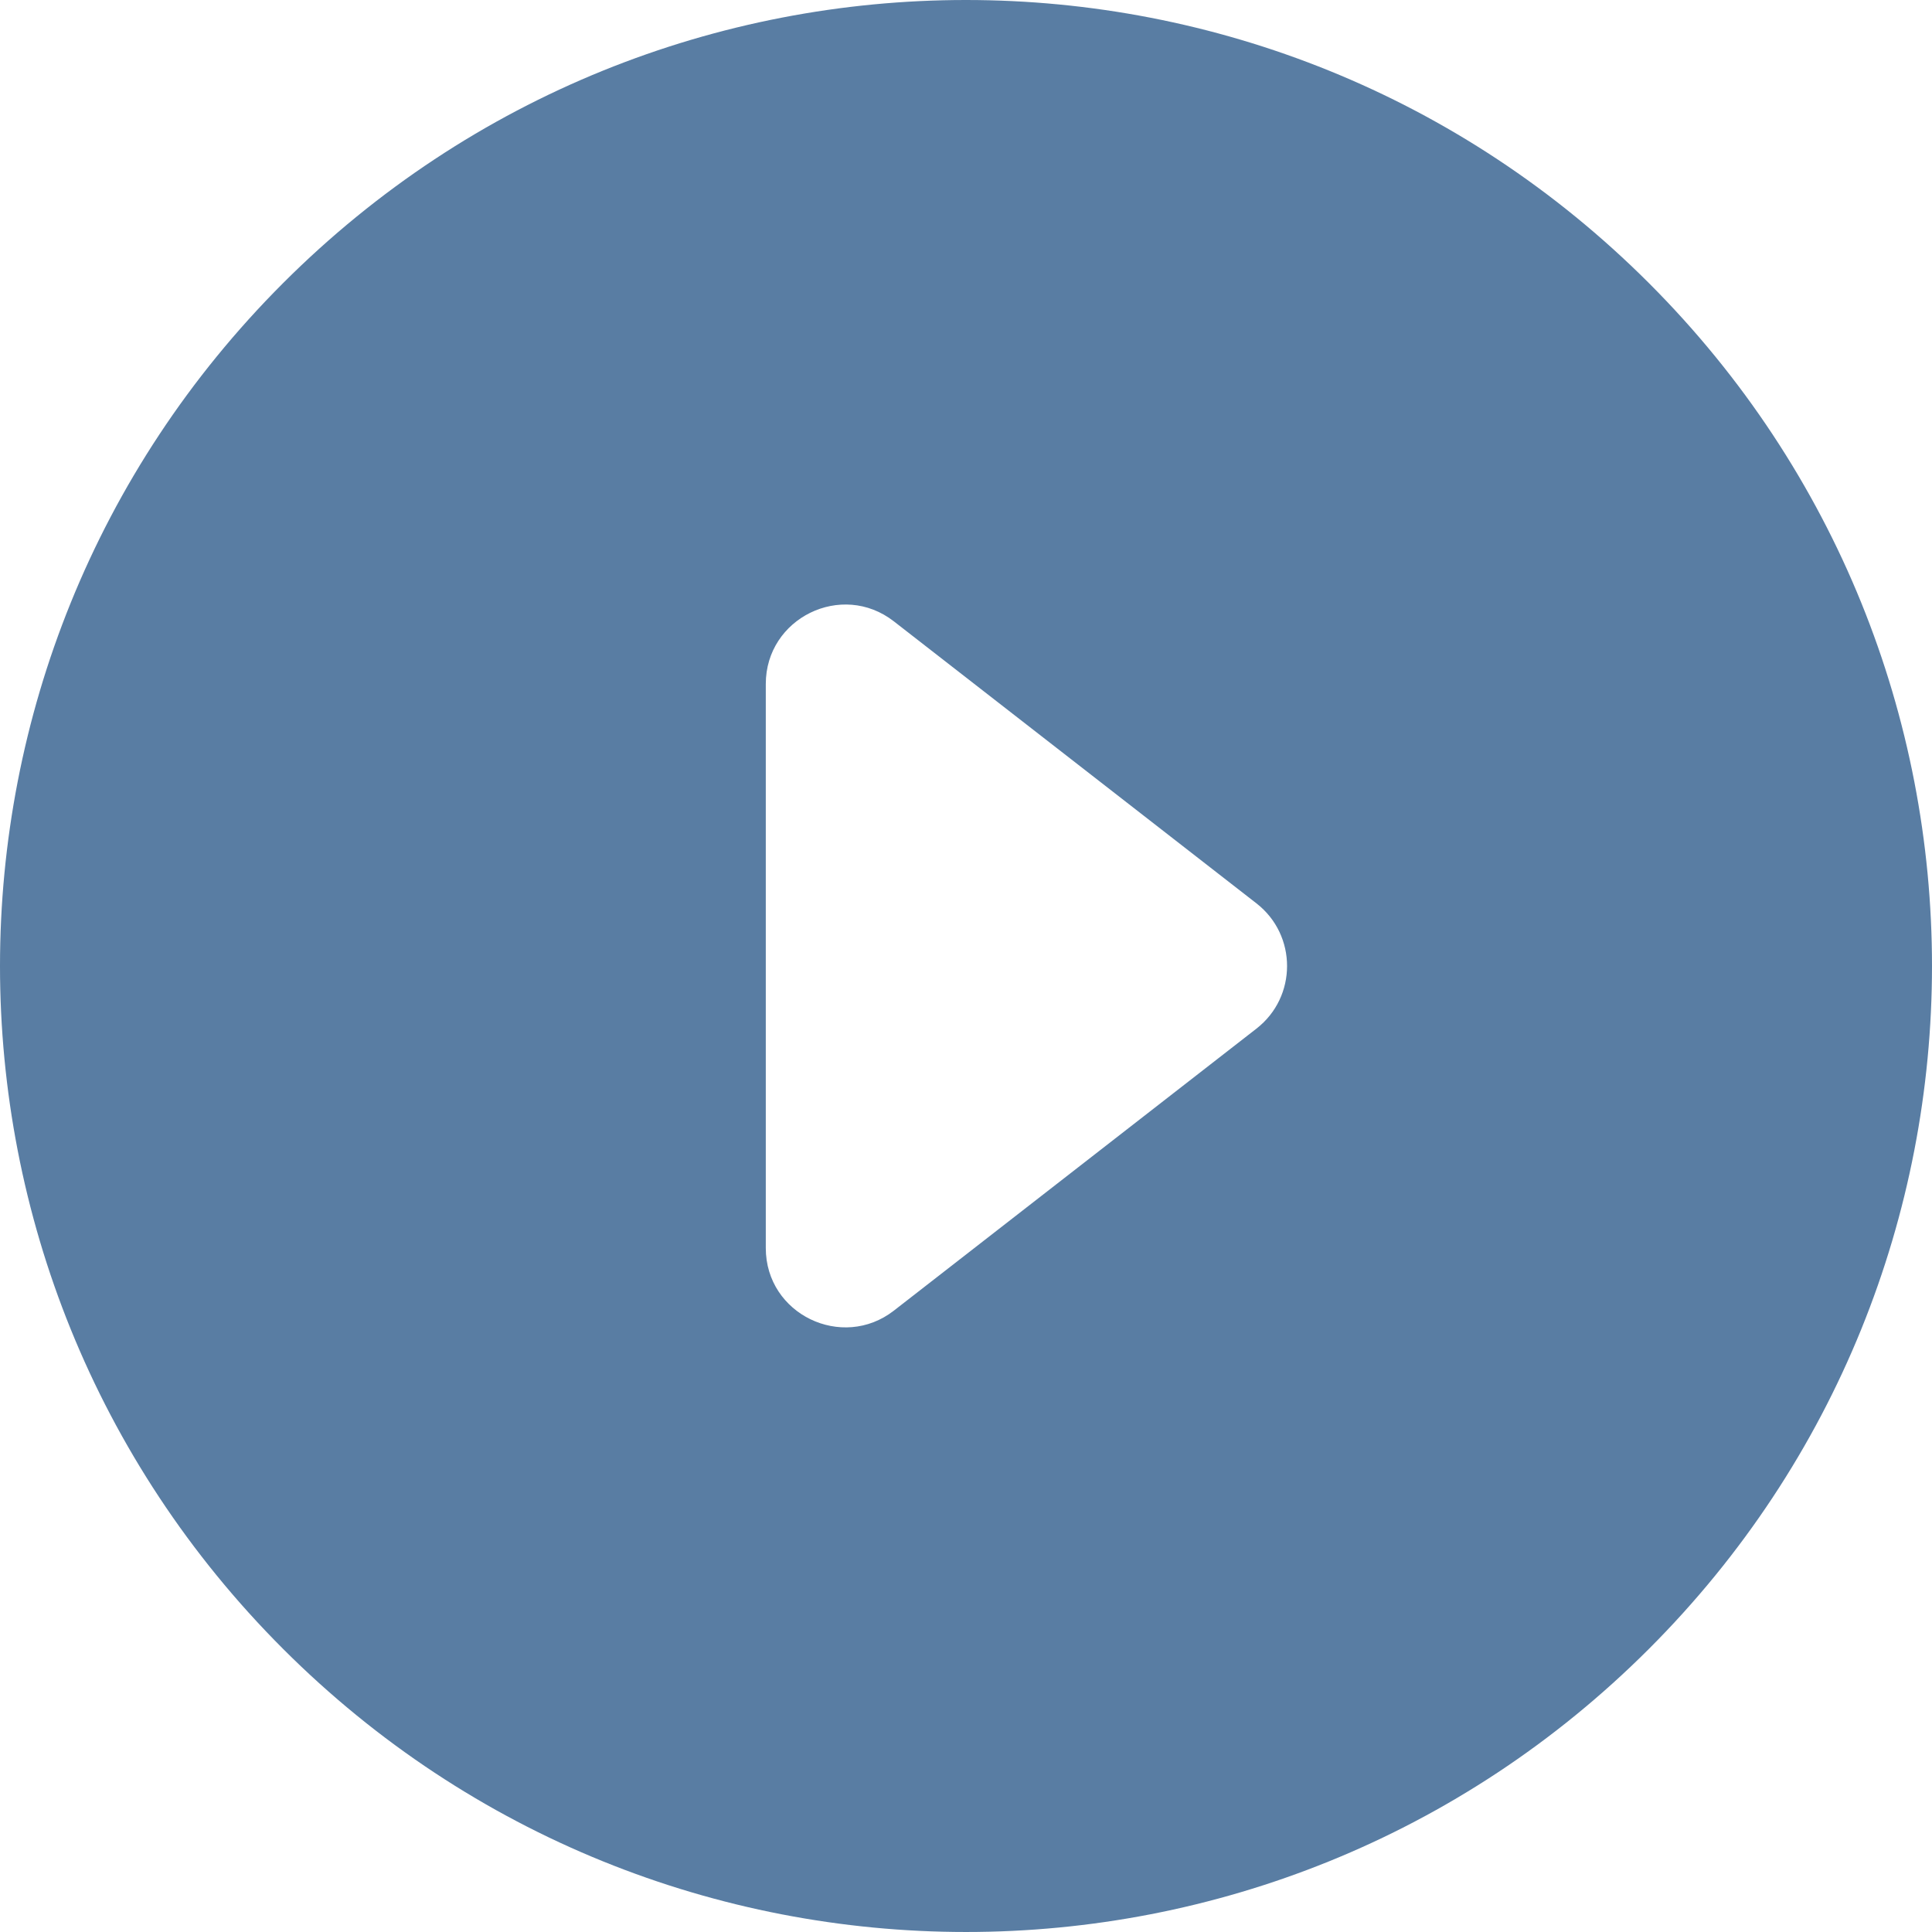 <svg id="Layer_1" enable-background="new 0 0 511.449 511.449" height="512" viewBox="0 0 511.449 511.449" width="512"
     xmlns="http://www.w3.org/2000/svg" fill="#597da3">
    <path d="m436.508 74.941c-99.913-99.913-261.639-99.927-361.566 0-99.914 99.912-99.93 261.64 0 361.567 99.913 99.913 261.639 99.927 361.566 0 99.914-99.911 99.929-261.64 0-361.567zm-103.891 197.36-96 74.667c-13.642 10.609-33.893.986-33.893-16.577v-149.333c0-17.439 20.119-27.292 33.893-16.577l96 74.667c10.809 8.408 10.796 24.755 0 33.153z"/>
</svg>
